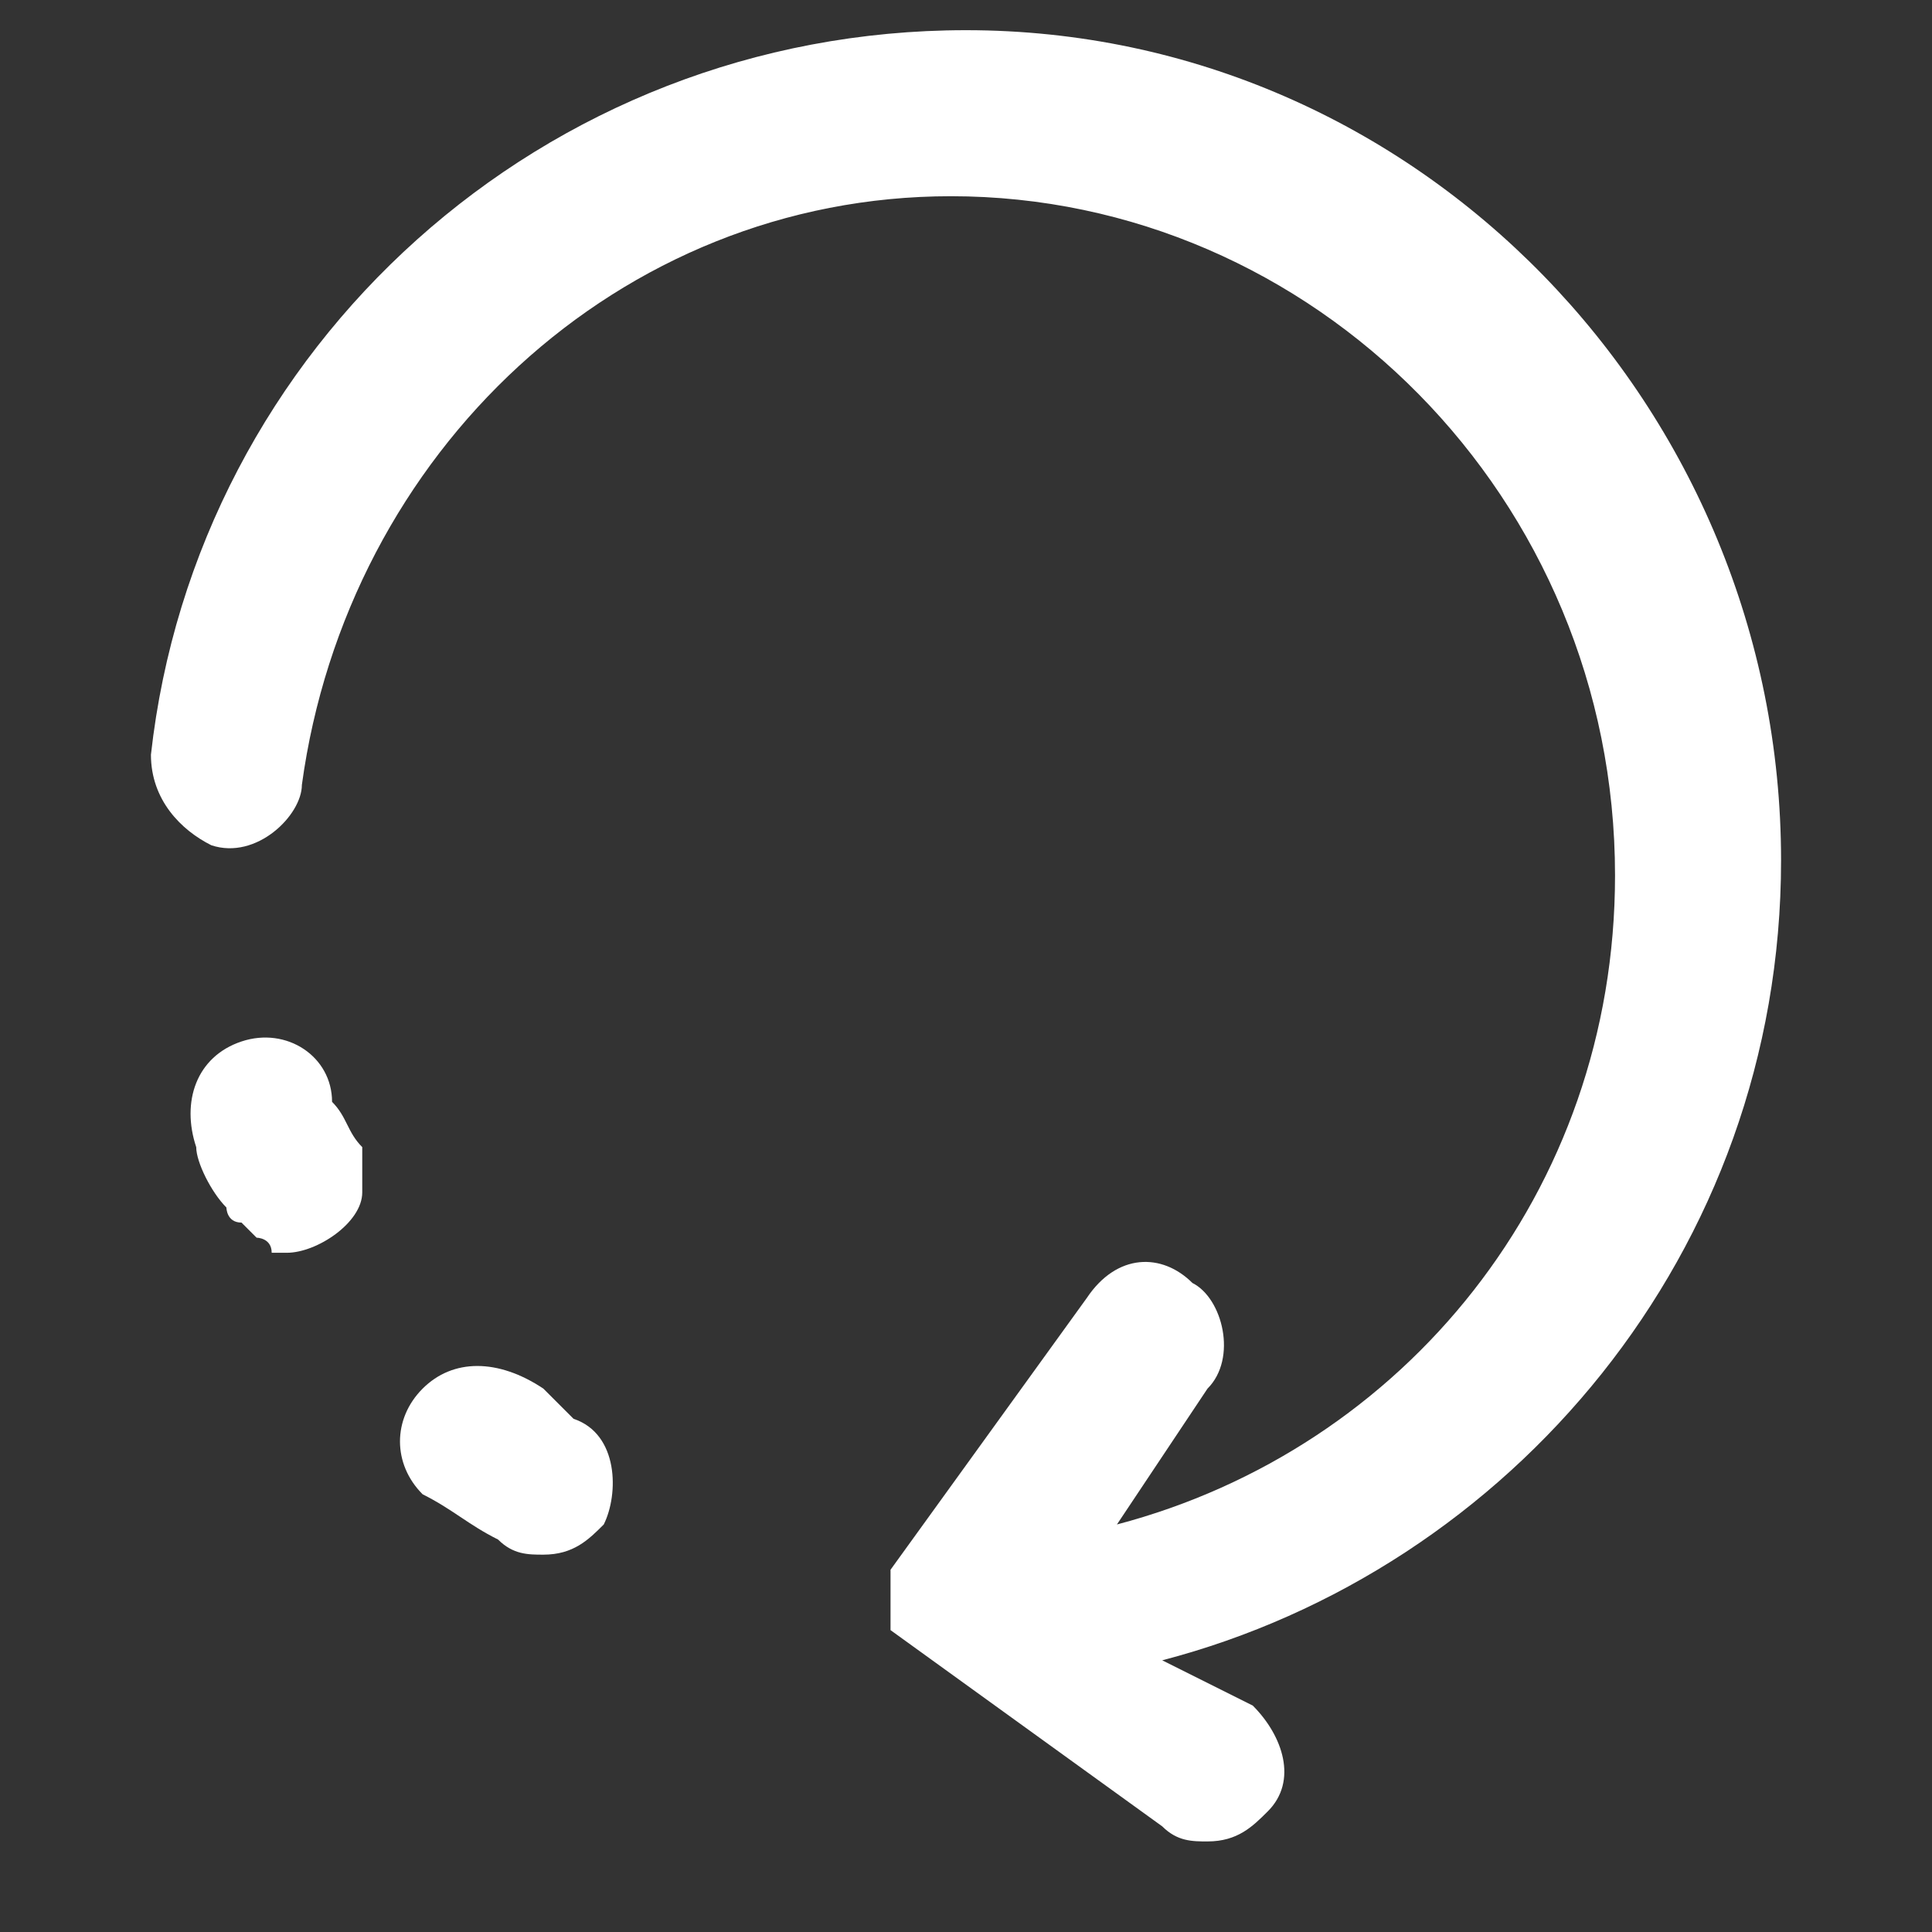 <?xml version="1.0" encoding="utf-8"?>
<!-- Generator: Adobe Illustrator 22.1.0, SVG Export Plug-In . SVG Version: 6.00 Build 0)  -->
<svg version="1.1" id="Layer_1" xmlns="http://www.w3.org/2000/svg" xmlns:xlink="http://www.w3.org/1999/xlink" x="0px" y="0px"
	 viewBox="0 0 12.8 12.8" style="enable-background:new 0 0 12.8 12.8;" xml:space="preserve">
<rect x="0" y="0" width="12.8" height="12.8" fill="#333333" stroke="none"/>
<style type="text/css">
	.st0{fill:#FFFFFF;}
</style>
<g>
	<g>
		<path class="st0" d="M3.8,9.4C3.7,9.3,3.6,9.2,3.6,9.2C3.3,9,3,9,2.8,9.2c-0.2,0.2-0.2,0.5,0,0.7C3,10,3.1,10.1,3.3,10.2
			c0.1,0.1,0.2,0.1,0.3,0.1c0.2,0,0.3-0.1,0.4-0.2C4.1,9.9,4.1,9.5,3.8,9.4z"/>
	</g>
</g>
<g>
	<g>
		<path class="st0" d="M11.8,5.7c0-3-2.4-5.5-5.4-5.5C3.6,0.2,1.3,2.3,1,5c0,0.3,0.2,0.5,0.4,0.6C1.7,5.7,2,5.4,2,5.2
			c0.3-2.2,2.1-3.9,4.3-3.9c2.4,0,4.4,2,4.4,4.5c0,2.1-1.4,3.8-3.3,4.3l0.6-0.9c0.2-0.2,0.1-0.6-0.1-0.7C7.7,8.3,7.4,8.3,7.2,8.6
			l-1.3,1.8c0,0,0,0,0,0c0,0,0,0,0,0.1c0,0,0,0,0,0c0,0,0,0,0,0c0,0,0,0,0,0.1c0,0,0,0,0,0c0,0,0,0,0,0.1c0,0,0,0,0,0c0,0,0,0,0,0
			c0,0,0,0,0,0.1c0,0,0,0,0,0c0,0,0,0,0,0c0,0,0,0,0,0c0,0,0,0,0,0c0,0,0,0,0,0c0,0,0,0,0,0c0,0,0,0,0,0c0,0,0,0,0,0l1.8,1.3
			c0.1,0.1,0.2,0.1,0.3,0.1c0.2,0,0.3-0.1,0.4-0.2c0.2-0.2,0.1-0.5-0.1-0.7L7.7,11C10,10.4,11.8,8.3,11.8,5.7z"/>
	</g>
</g>
<g>
	<g>
		<path class="st0" d="M2.4,7.7C2.4,7.7,2.4,7.7,2.4,7.7c0-0.1,0-0.1,0-0.1c0,0,0,0,0,0C2.3,7.5,2.3,7.4,2.2,7.3
			C2.2,7,1.9,6.8,1.6,6.9C1.3,7,1.2,7.3,1.3,7.6c0,0.1,0.1,0.3,0.2,0.4c0,0,0,0,0,0c0,0,0,0.1,0.1,0.1c0,0,0,0,0,0
			c0,0,0.1,0.1,0.1,0.1c0,0,0,0,0,0c0,0,0.1,0,0.1,0.1c0,0,0,0,0,0c0,0,0.1,0,0.1,0c0,0,0,0,0,0c0.2,0,0.5-0.2,0.5-0.4
			c0,0,0-0.1,0-0.1C2.4,7.8,2.4,7.8,2.4,7.7z"/>
	</g>
</g>
</svg>
